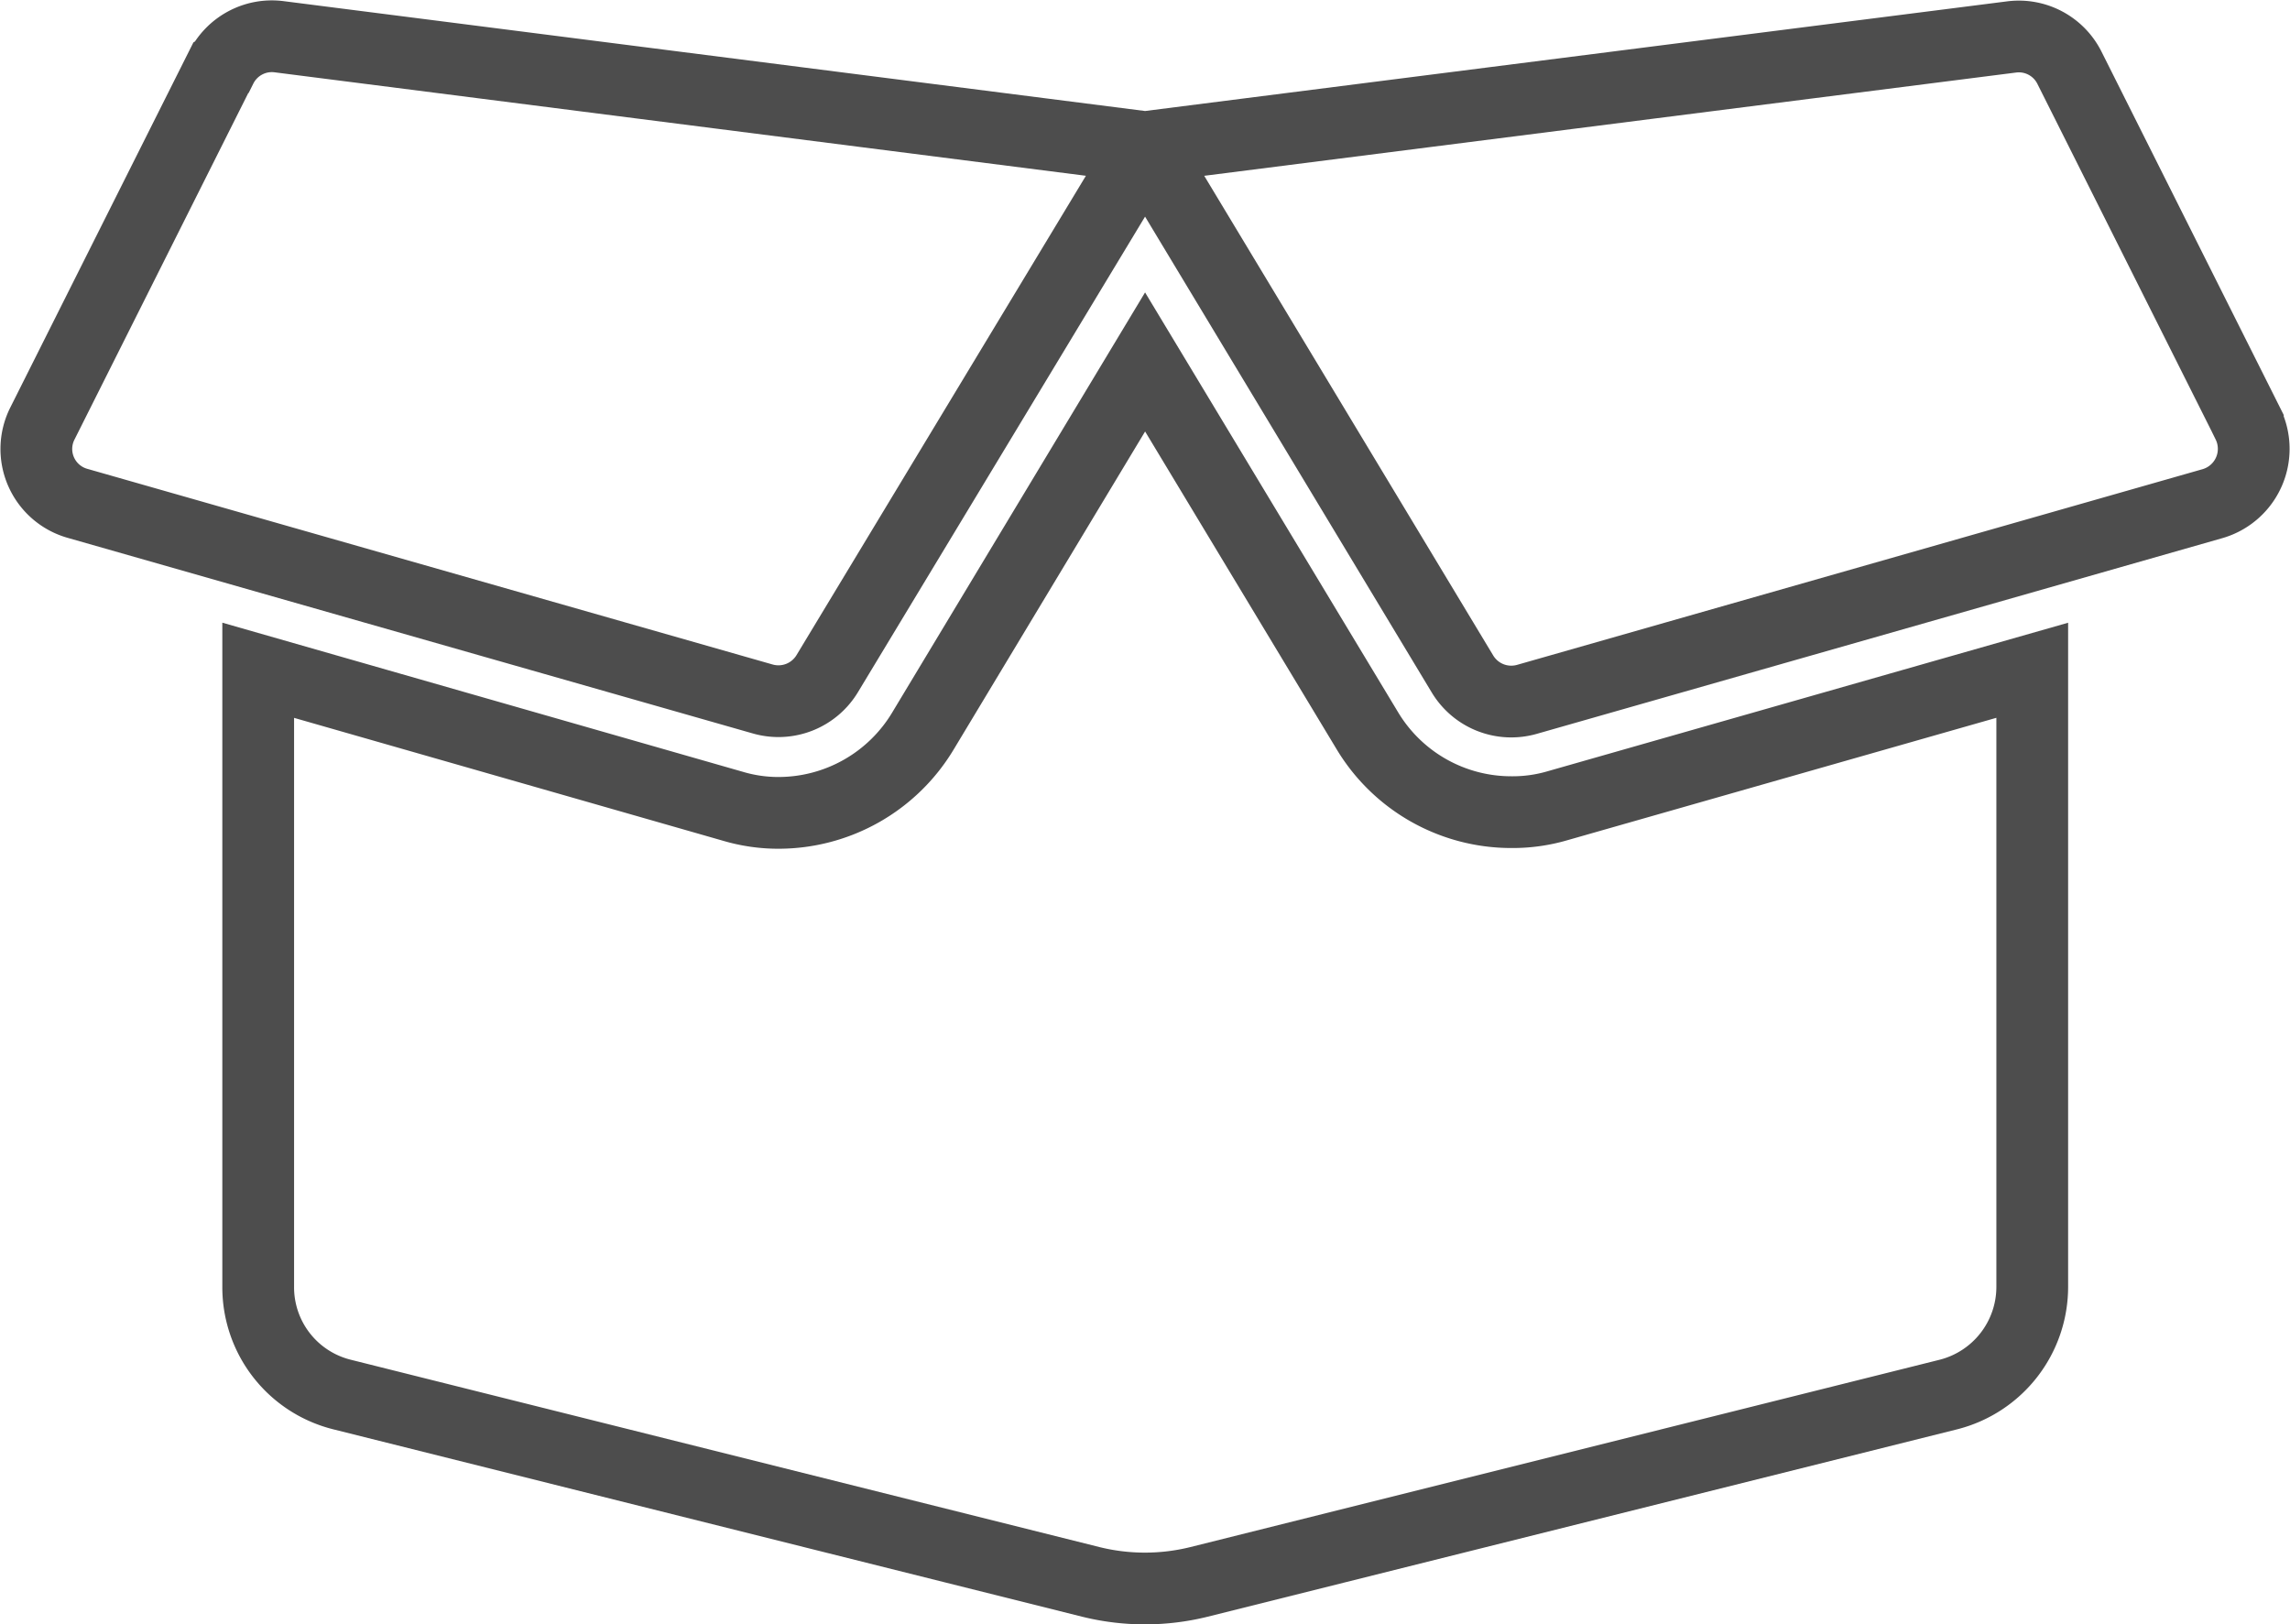 <svg xmlns="http://www.w3.org/2000/svg" width="25.534" height="18.111" viewBox="0 0 25.534 18.111">
  <g id="Icon_awesome-box-open" data-name="Icon awesome-box-open" transform="translate(0.405 0.403)">
    <path id="Icon_awesome-box-open-2" data-name="Icon awesome-box-open" d="M16.443,10.9a1.872,1.872,0,0,1-1.6-.9L12.36,5.88,9.88,10a1.879,1.879,0,0,1-1.6.908,1.777,1.777,0,0,1-.514-.073L2.471,9.318v6.876a1.232,1.232,0,0,0,.935,1.2l8.352,2.09a2.511,2.511,0,0,0,1.2,0l8.359-2.09a1.239,1.239,0,0,0,.935-1.2V9.318l-5.292,1.51A1.777,1.777,0,0,1,16.443,10.9Zm8.213-4.334L22.667,2.6a.631.631,0,0,0-.645-.344L12.36,3.485,15.9,9.361a.635.635,0,0,0,.715.282L24.262,7.46a.636.636,0,0,0,.394-.892ZM2.054,2.6.064,6.568a.63.63,0,0,0,.39.888L8.1,9.639a.635.635,0,0,0,.715-.282L12.36,3.485,2.7,2.253a.631.631,0,0,0-.641.344Z" transform="translate(0.003 -2.247)" fill="none" stroke="#4d4d4d" stroke-width="0.8"/>
  </g>
</svg>
